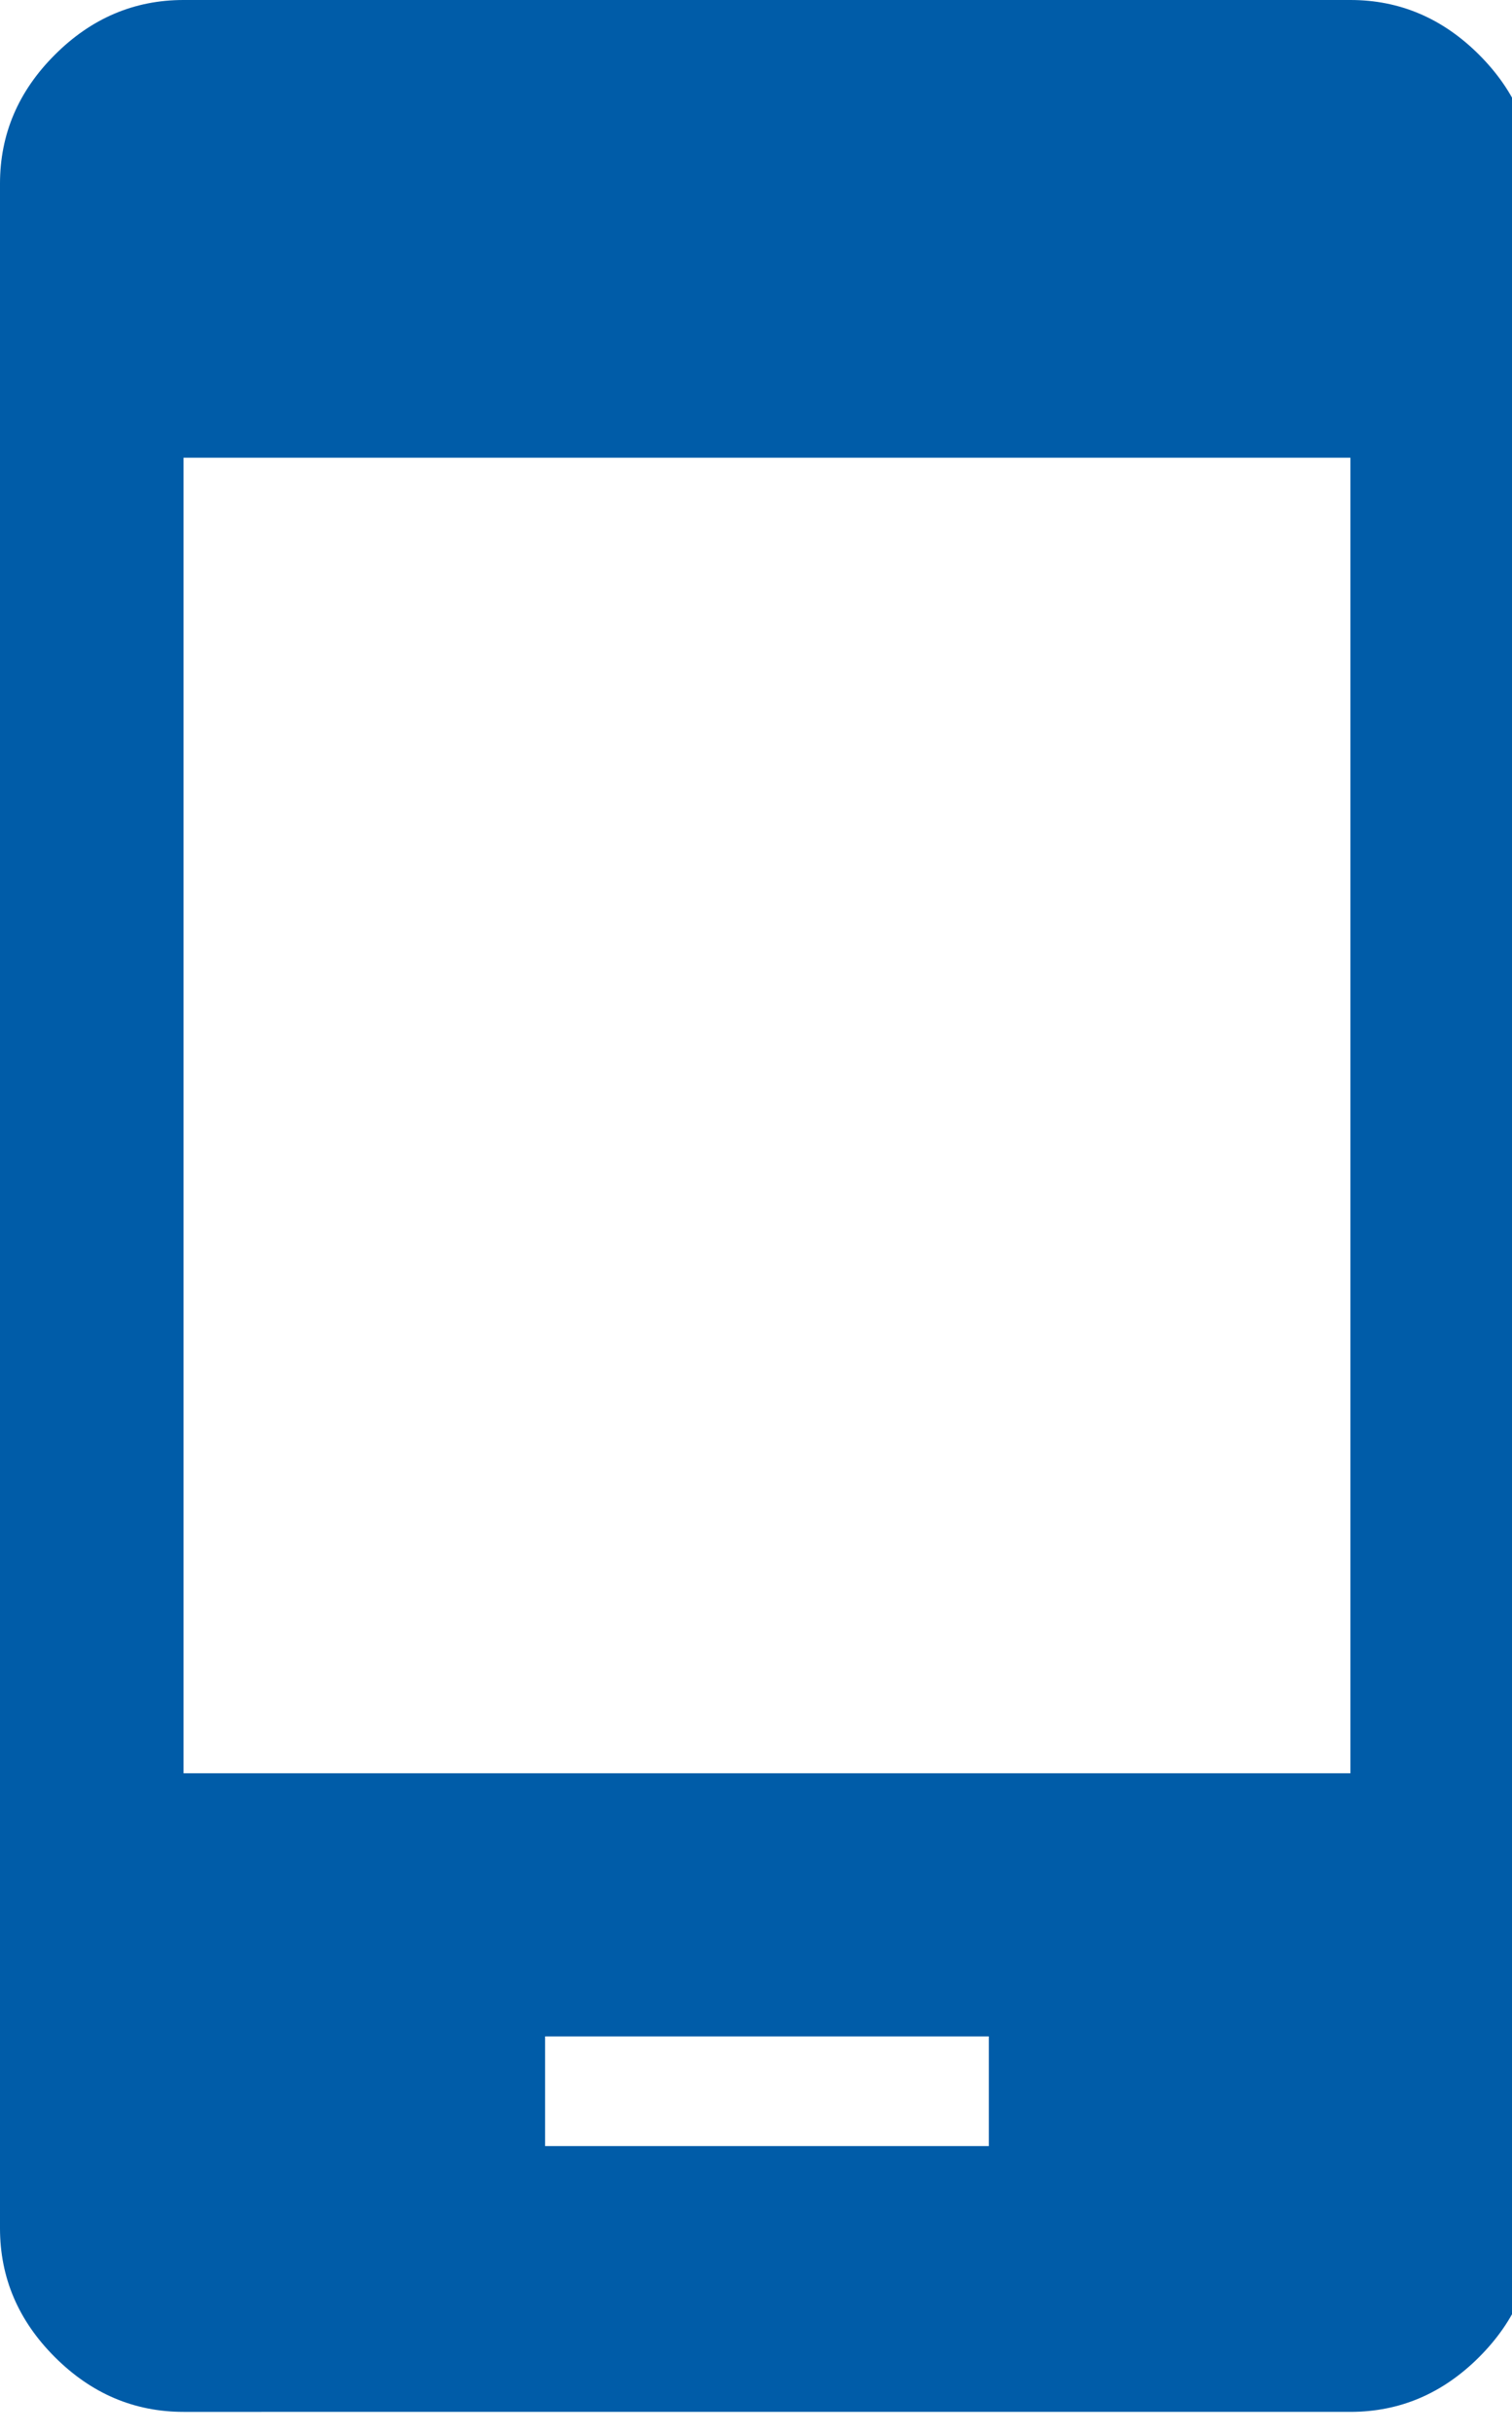 <?xml version="1.0" encoding="utf-8"?>
<!-- Generator: Adobe Illustrator 13.0.0, SVG Export Plug-In  -->
<!DOCTYPE svg PUBLIC "-//W3C//DTD SVG 1.1//EN" "http://www.w3.org/Graphics/SVG/1.1/DTD/svg11.dtd">
<svg version="1.1"
	 xmlns="http://www.w3.org/2000/svg" xmlns:xlink="http://www.w3.org/1999/xlink" xmlns:a="http://ns.adobe.com/AdobeSVGViewerExtensions/3.0/"
	 x="0px" y="0px" width="23px" height="37px" viewBox="0 0 23 37" enable-background="new 0 0 23 37" xml:space="preserve">
<defs>
</defs>
<g>
	<defs>
		<rect id="SVGID_1_" width="23.334" height="36.666"/>
	</defs>
	<clipPath id="SVGID_2_">
		<use xlink:href="#SVGID_1_"  overflow="visible"/>
	</clipPath>
	<path clip-path="url(#SVGID_2_)" fill="#005CA8" d="M8.292,32.625h6.75v-1.667h-6.75V32.625z M2.792,36.666
		c-0.75,0-1.403-0.278-1.958-0.833C0.278,35.278,0,34.625,0,33.875V2.791c0-0.75,0.278-1.403,0.834-1.958
		C1.389,0.278,2.042,0,2.792,0h17.75c0.75,0,1.403,0.278,1.958,0.833c0.556,0.555,0.834,1.208,0.834,1.958v31.084
		c0,0.75-0.278,1.403-0.834,1.958c-0.555,0.555-1.208,0.833-1.958,0.833H2.792z M2.792,26.958h17.75v-20H2.792V26.958z"/>
</g>
</svg>
